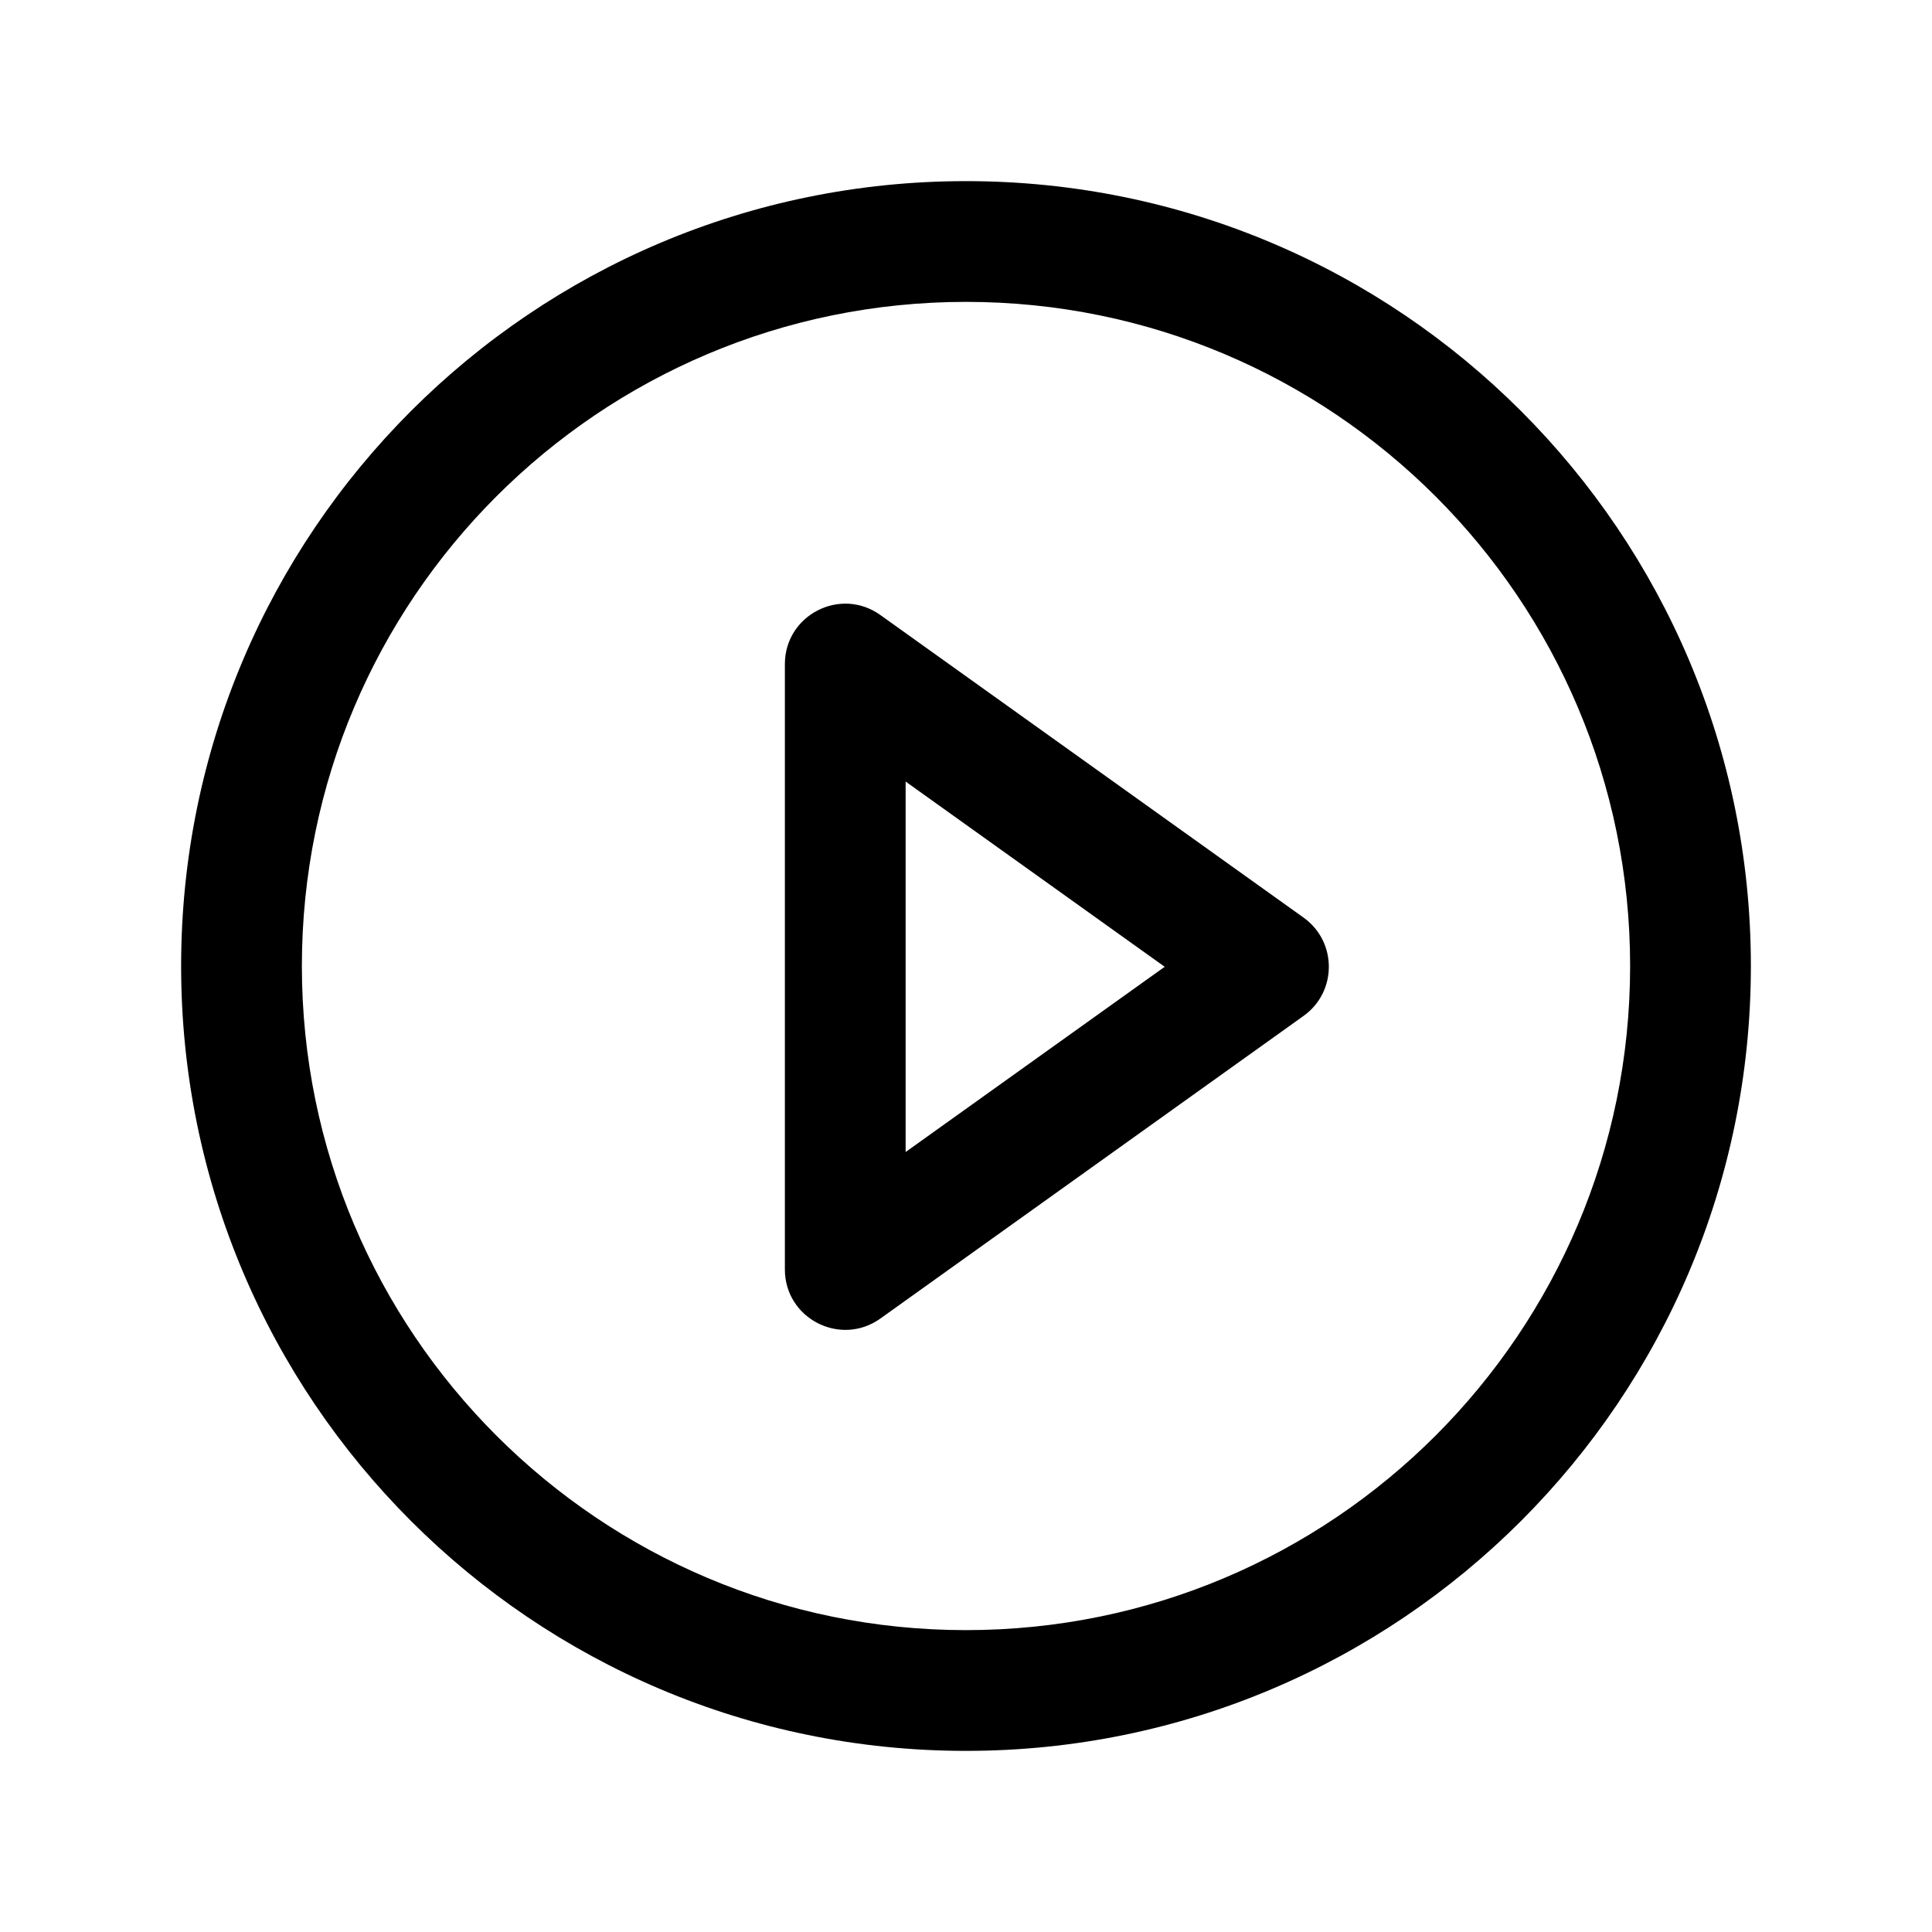 <svg width="32" height="32" viewBox="0 0 32 32" xmlns="http://www.w3.org/2000/svg">
    <path d="M16,29 C8.82,29 3,23.18 3,16 C3,8.82 8.82,3 16,3 C23.18,3 29,8.82 29,16 C29,23.18 23.18,29 16,29 Z M16,27 C22.075,27 27,22.075 27,16 C27,9.925 22.075,5 16,5 C9.925,5 5,9.925 5,16 C5,22.075 9.925,27 16,27 Z M13,11 C13,10.186 13.92,9.713 14.582,10.187 L21.592,15.199 C22.149,15.598 22.149,16.427 21.592,16.826 L14.582,21.839 C13.92,22.312 13,21.839 13,21.026 L13,11 Z M15,19.081 L19.291,16.013 L15,12.945 L15,19.081 Z"/>
</svg>
